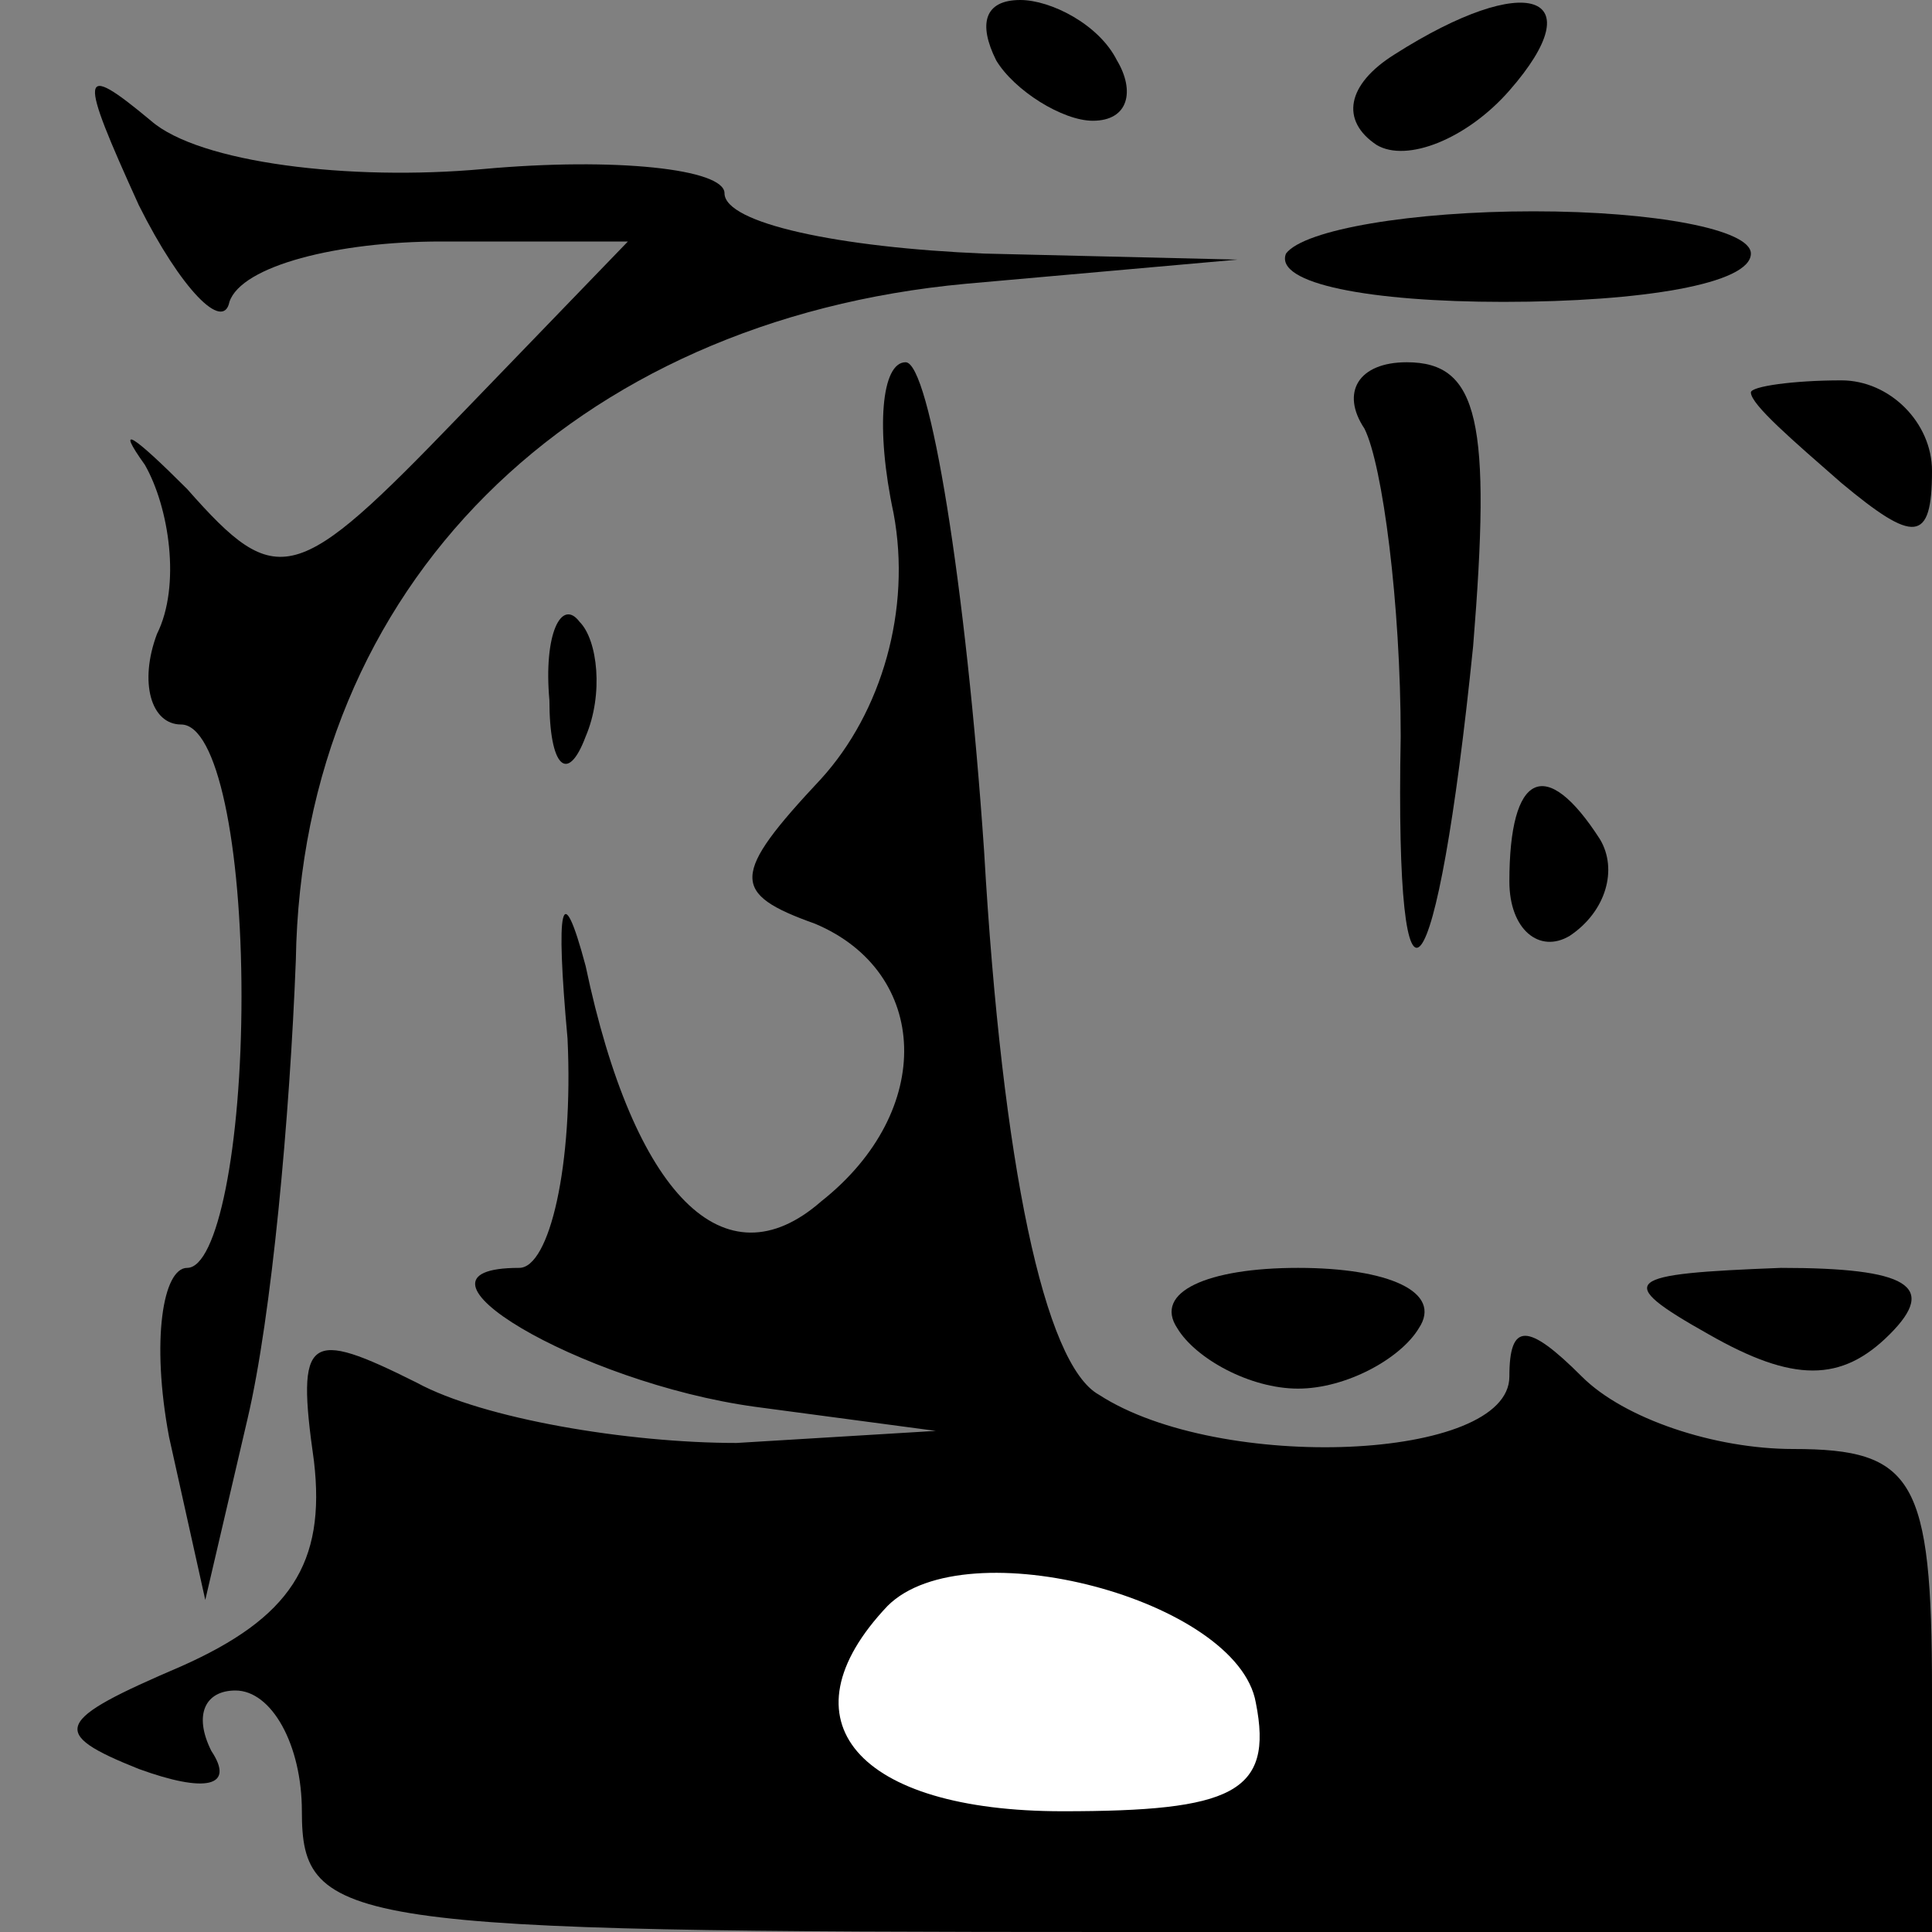 <?xml version="1.0" standalone="no"?>
<!DOCTYPE svg PUBLIC "-//W3C//DTD SVG 20010904//EN"
 "http://www.w3.org/TR/2001/REC-SVG-20010904/DTD/svg10.dtd">
<svg version="1.0" xmlns="http://www.w3.org/2000/svg"
 width="32pt" height="32pt" viewBox="0 0 32 32"
 preserveAspectRatio="xMidYMid meet">
<rect x="0" y="0" width="32" height="32" fill="#808080" stroke="none"/>
<g transform="translate(0,32) scale(0.1,-0.1)"
fill="#000000" stroke="none">
<path fill="#000000" stroke="none" d="M165 310 c3 -5 11 -10 16 -10 6 0 7 5
4 10 -3 6 -11 10 -16 10 -6 0 -7 -4 -4 -10z"/>
<path fill="#000000" stroke="none" d="M231 311 c-8 -5 -9 -11 -3 -15 5 -3 15
1 22 9 14 16 3 20 -19 6z"/>
<path fill="#000000" stroke="none" d="M23 286 c7 -14 14 -21 15 -16 2 6 18
10 35 10 l31 0 -28 -29 c-27 -28 -30 -29 -45 -12 -9 9 -12 11 -7 4 4 -7 6 -20
2 -28 -3 -8 -1 -15 4 -15 6 0 10 -20 10 -45 0 -25 -4 -45 -9 -45 -4 0 -6 -12
-3 -28 l6 -27 7 30 c4 17 7 50 8 76 1 62 46 106 111 112 l45 4 -42 1 c-24 1
-43 5 -43 10 0 4 -18 6 -40 4 -22 -2 -47 1 -55 8 -12 10 -12 8 -2 -14z"/>
<path fill="#000000" stroke="none" d="M213 278 c-2 -5 14 -8 36 -8 23 0 41 3
41 8 0 4 -16 7 -36 7 -20 0 -38 -3 -41 -7z"/>
<path fill="#000000" stroke="none" d="M148 235 c3 -16 -2 -33 -12 -44 -15
-16 -15 -19 -1 -24 19 -8 20 -31 1 -46 -16 -14 -31 1 -39 39 -4 15 -5 10 -3
-12 1 -21 -3 -38 -8 -38 -22 0 10 -19 39 -23 l30 -4 -33 -2 c-18 0 -42 4 -53
10 -18 9 -20 8 -17 -13 2 -17 -4 -26 -22 -34 -21 -9 -22 -11 -7 -17 11 -4 16
-3 12 3 -3 6 -1 10 4 10 6 0 11 -9 11 -20 0 -19 7 -20 135 -20 l135 0 0 40 c0
35 -3 40 -23 40 -13 0 -28 5 -35 12 -9 9 -12 9 -12 0 0 -14 -48 -16 -68 -3 -9
5 -16 38 -19 90 -3 44 -9 81 -13 81 -4 0 -5 -11 -2 -25z"/>
<path fill="#ffffff" stroke="none" d="M208 38 c3 -15 -4 -18 -32 -18 -34 0
-47 15 -29 34 13 13 58 1 61 -16z"/>
<path fill="#000000" stroke="none" d="M226 249 c3 -6 6 -29 6 -51 -1 -53 6
-44 12 15 3 37 1 47 -11 47 -8 0 -11 -5 -7 -11z"/>
<path fill="#000000" stroke="none" d="M290 255 c0 -2 7 -8 15 -15 12 -10 15
-10 15 2 0 8 -7 15 -15 15 -8 0 -15 -1 -15 -2z"/>
<path fill="#000000" stroke="none" d="M91 204 c0 -11 3 -14 6 -6 3 7 2 16 -1
19 -3 4 -6 -2 -5 -13z"/>
<path fill="#000000" stroke="none" d="M250 174 c0 -8 5 -12 10 -9 6 4 8 11 5
16 -9 14 -15 11 -15 -7z"/>
<path fill="#000000" stroke="none" d="M195 100 c3 -5 12 -10 20 -10 8 0 17 5
20 10 4 6 -5 10 -20 10 -15 0 -24 -4 -20 -10z"/>
<path fill="#000000" stroke="none" d="M283 99 c14 -8 22 -8 30 0 8 8 3 11
-18 11 -26 -1 -28 -2 -12 -11z"/>
</g>
</svg>
